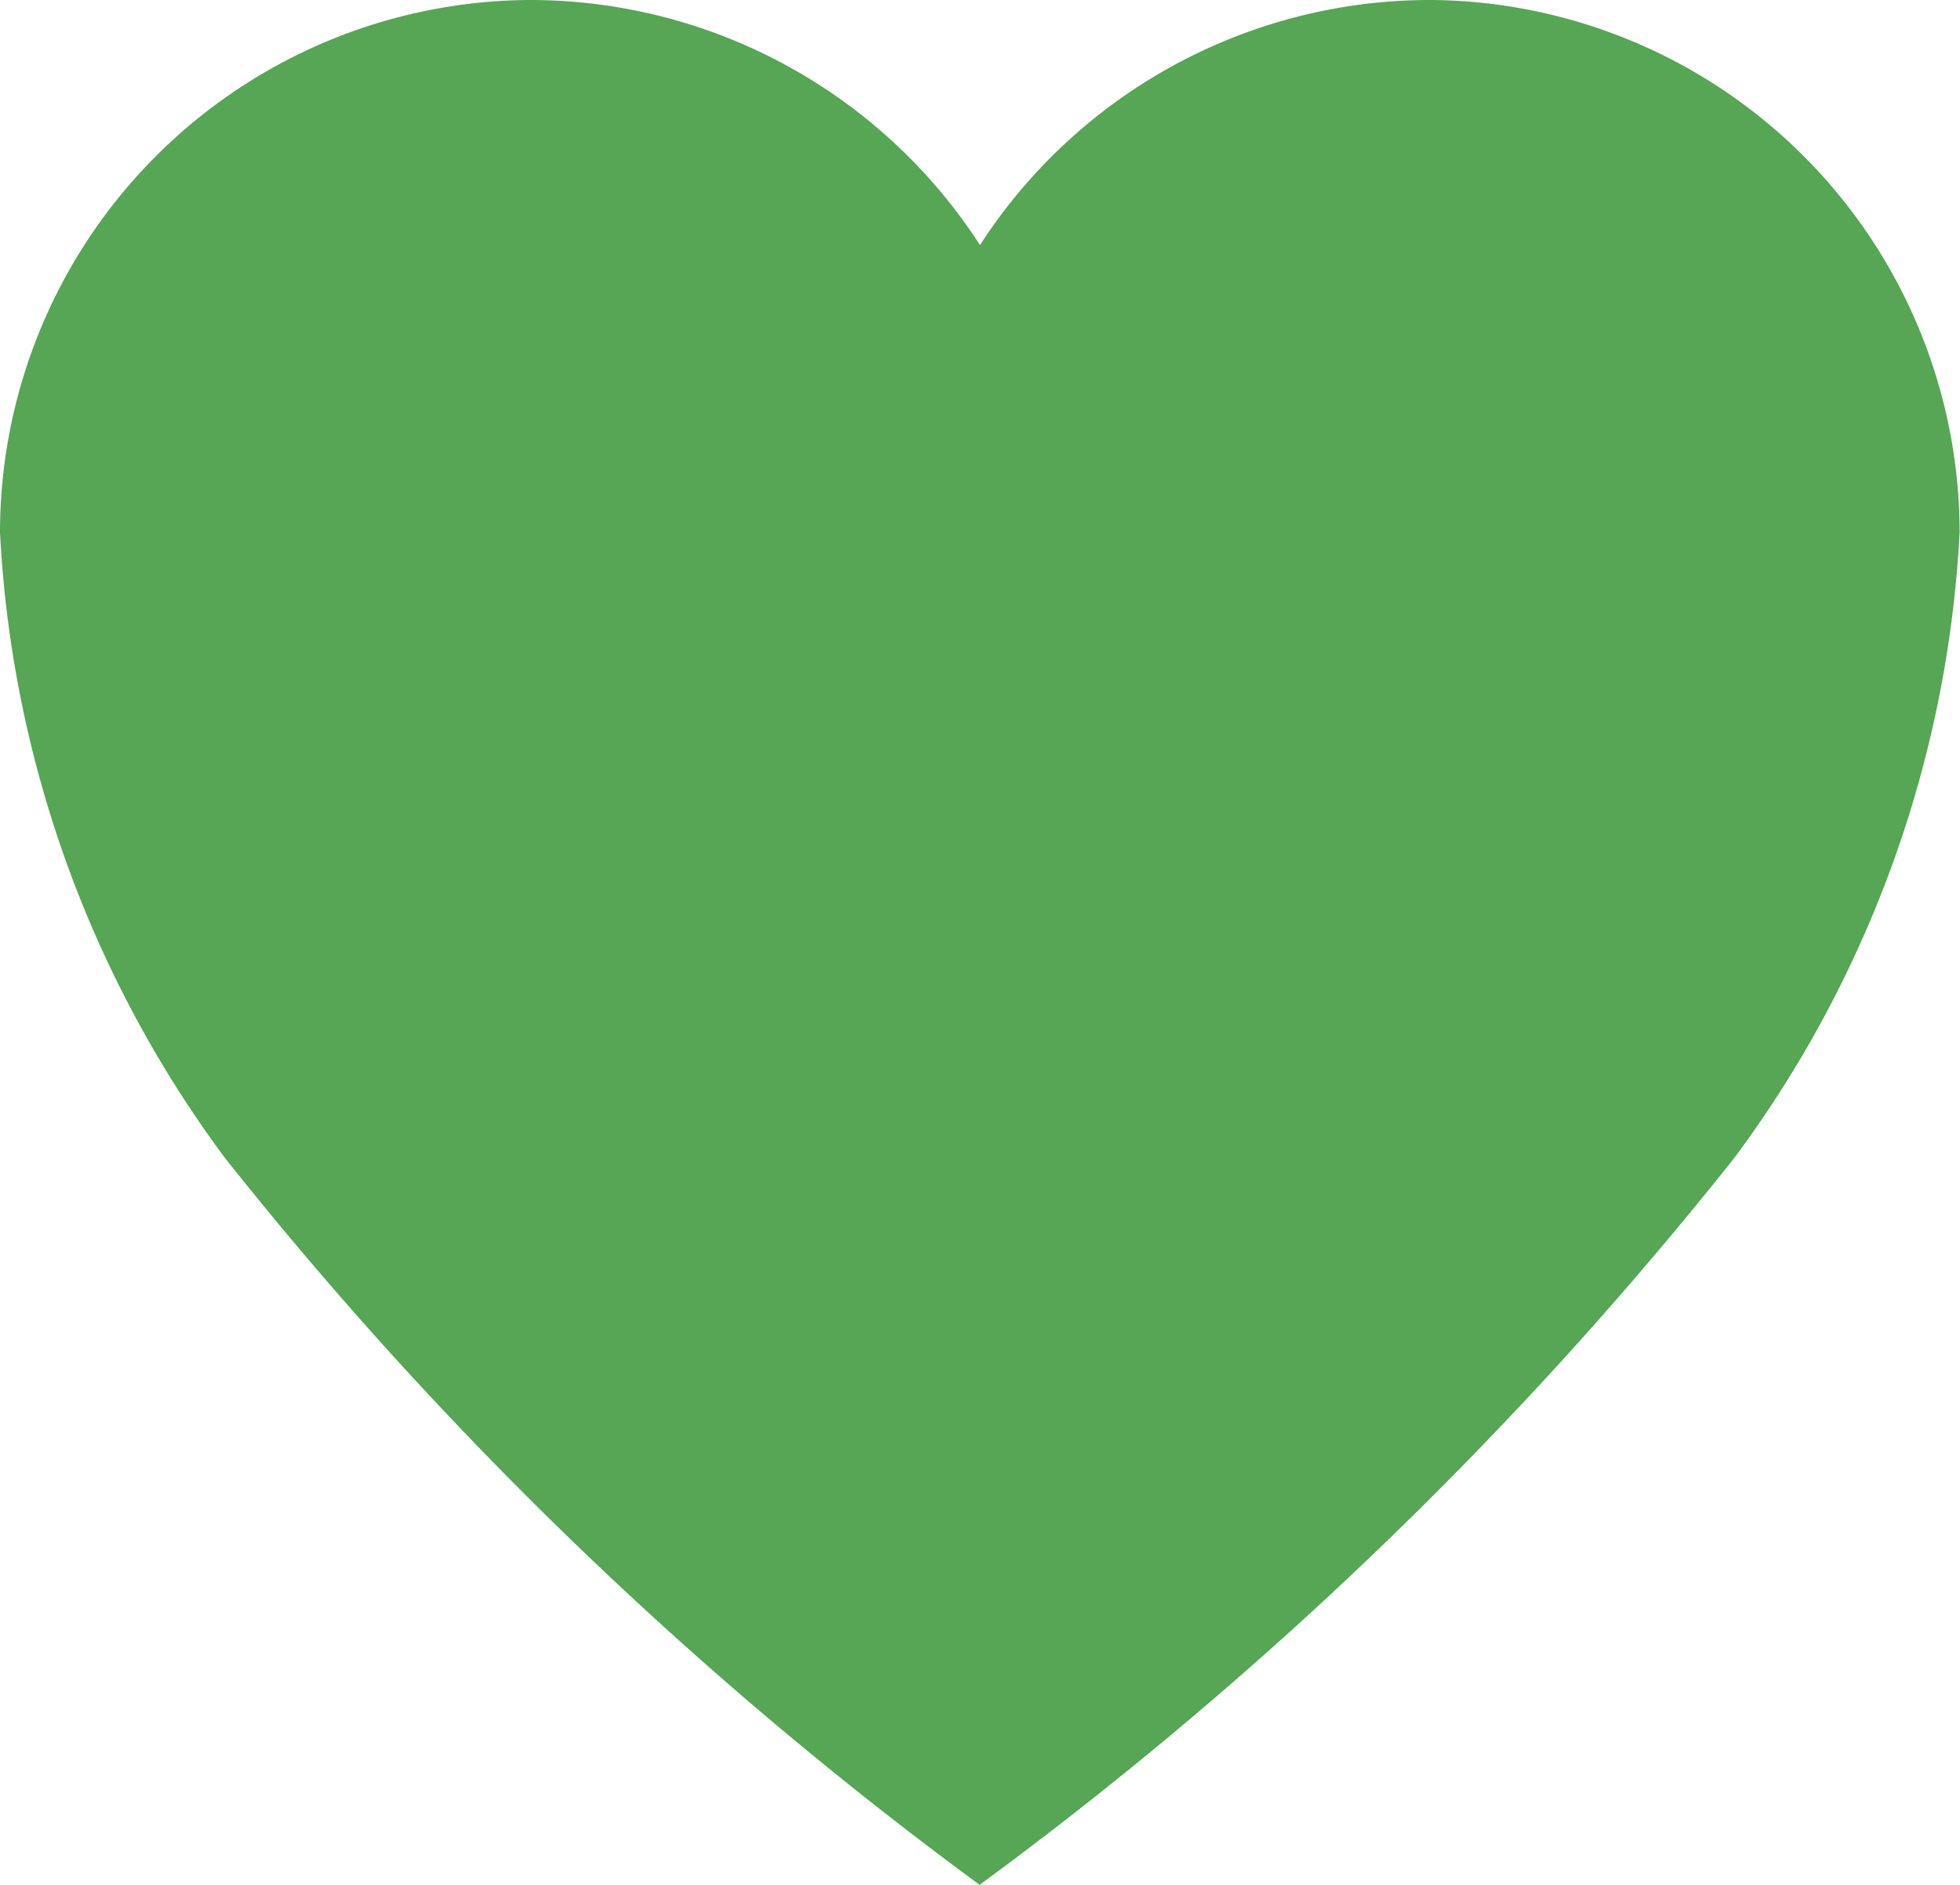 <svg xmlns="http://www.w3.org/2000/svg" width="20.272" height="19.493" viewBox="0 0 20.272 19.493"><path d="M18.189,3.938h-.049a5.545,5.545,0,0,0-4.629,2.534A5.545,5.545,0,0,0,8.882,3.938H8.833A5.51,5.51,0,0,0,3.375,9.444,11.862,11.862,0,0,0,5.7,15.911a40.821,40.821,0,0,0,7.807,7.519,40.821,40.821,0,0,0,7.807-7.519,11.862,11.862,0,0,0,2.329-6.467A5.51,5.51,0,0,0,18.189,3.938Z" transform="translate(-3.375 -3.938)" fill="#56a655"/></svg>